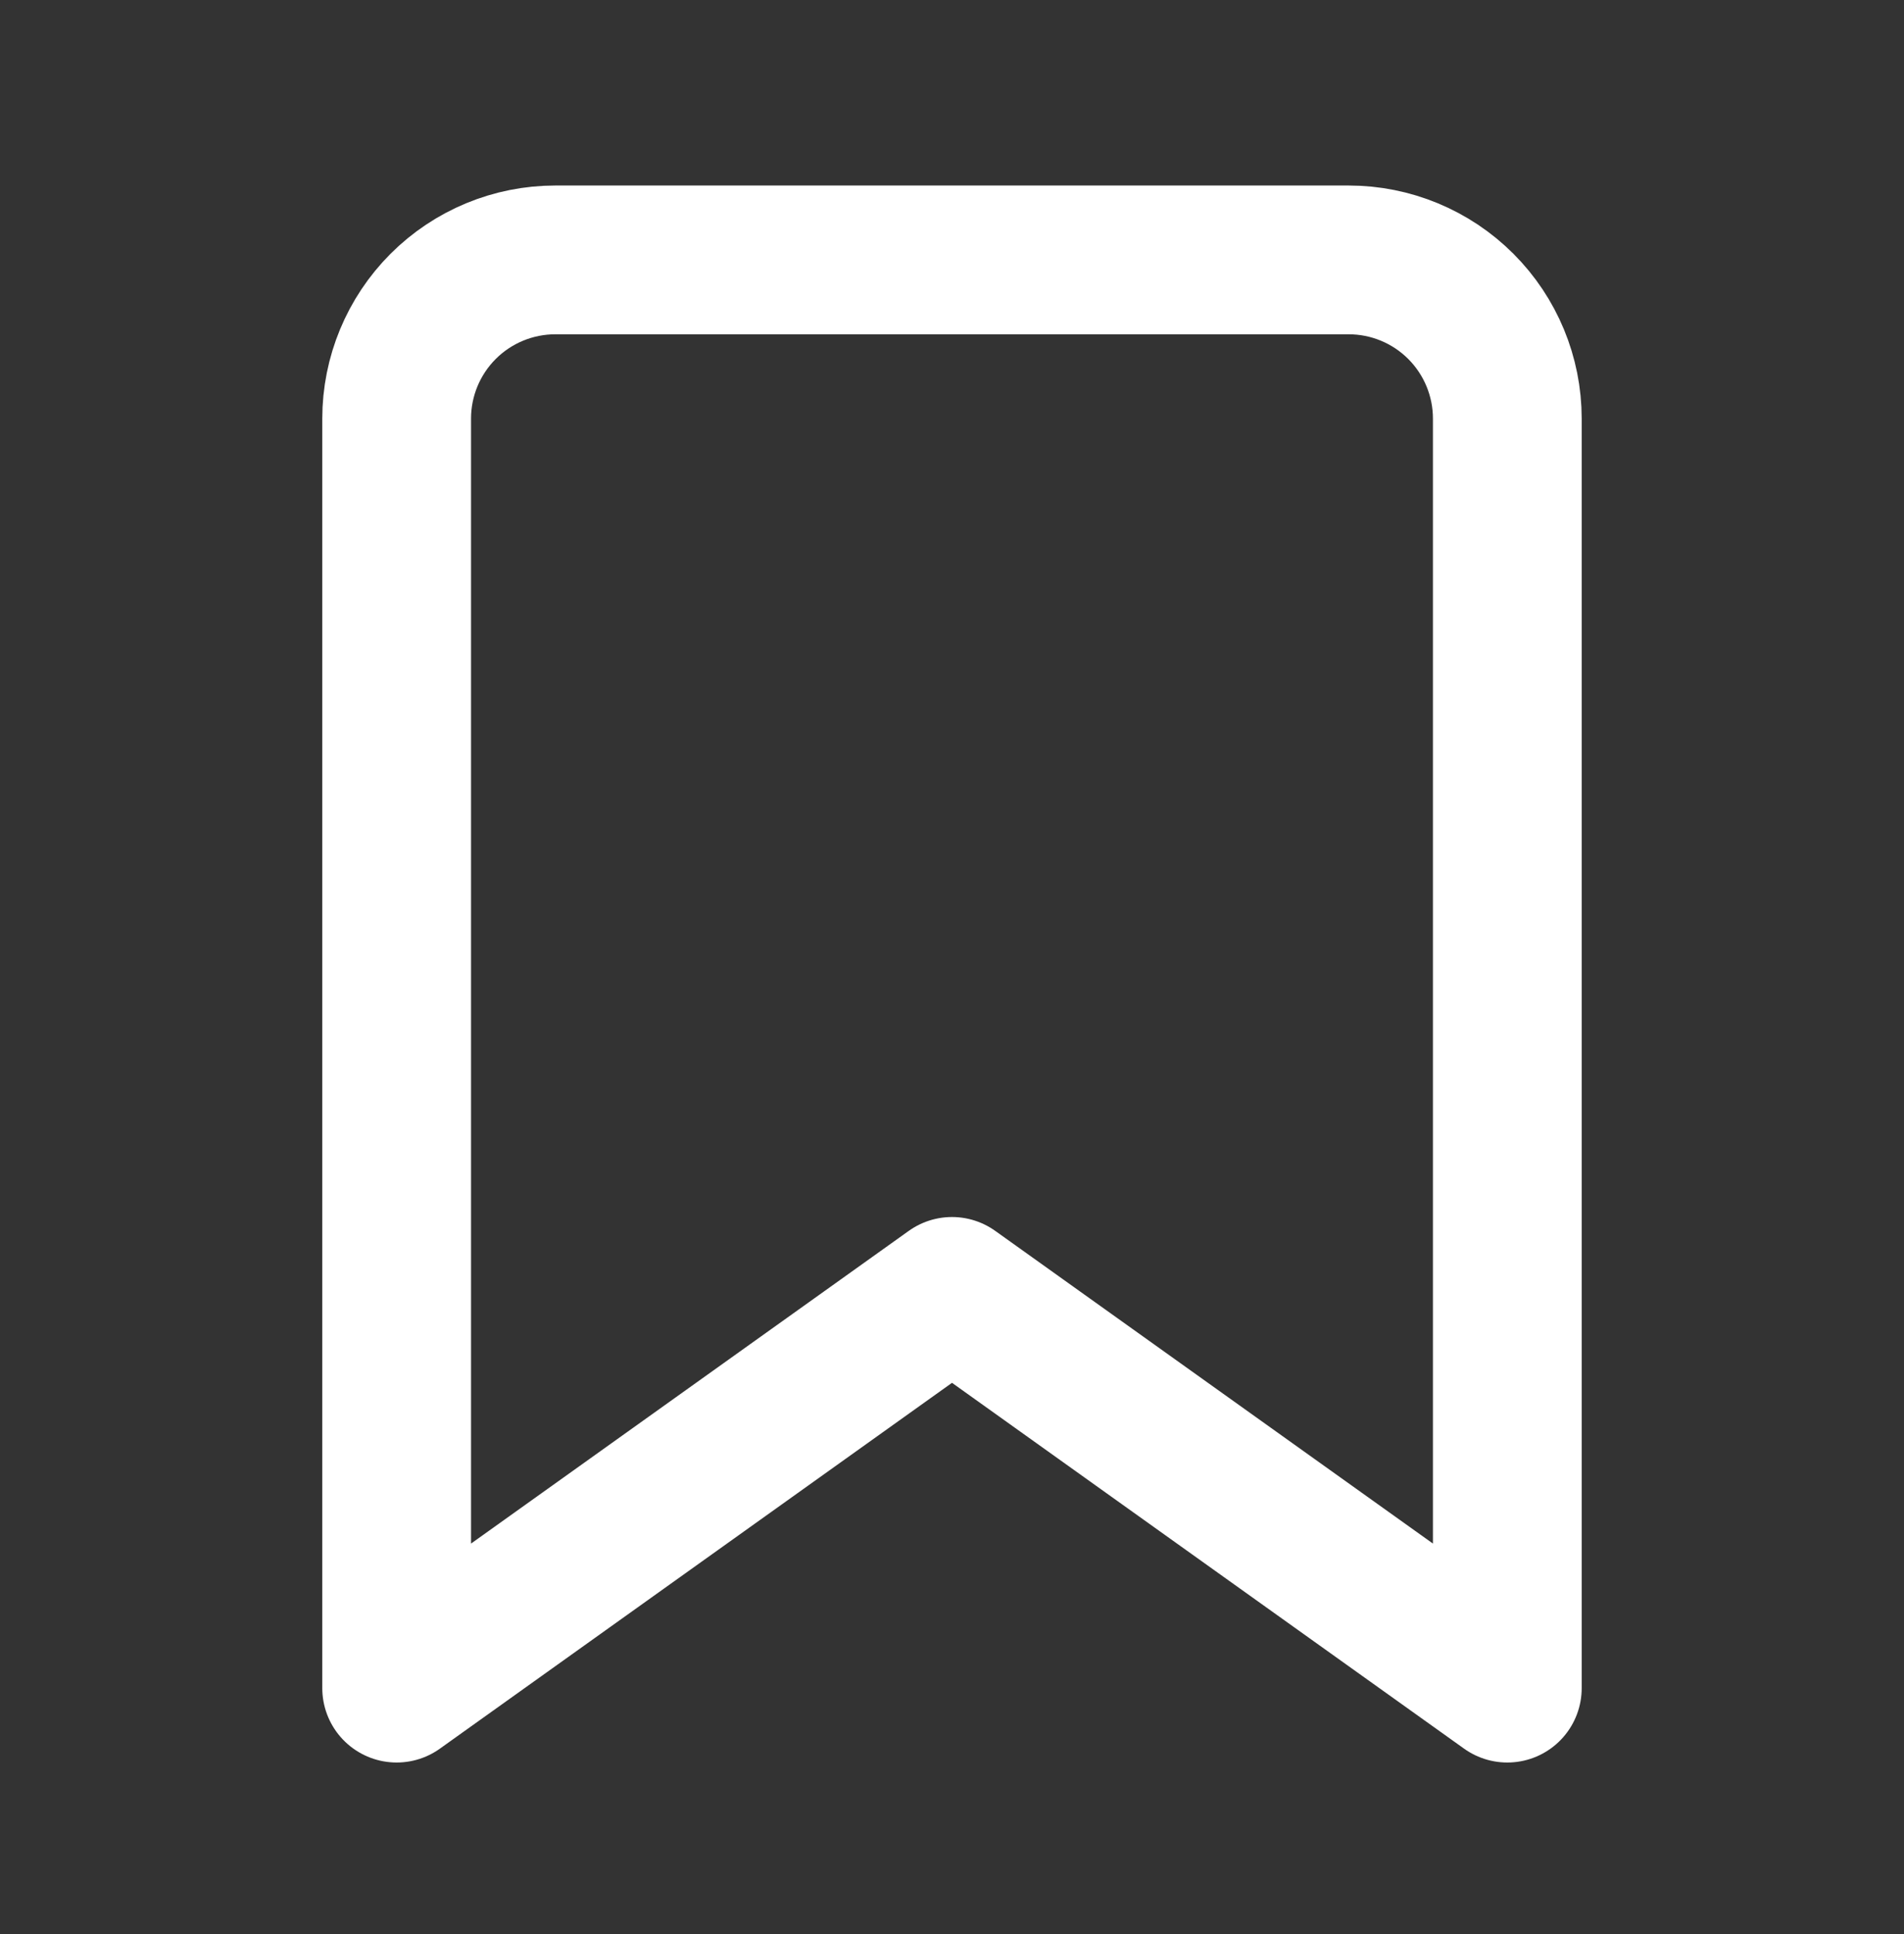 <svg width="64" height="65" viewBox="0 0 64 65" fill="none" xmlns="http://www.w3.org/2000/svg">
<rect x="0" y="0" width="64" height="65" fill="#333333" stroke="none"/>
<path d="M50.666 56.735L32 43.402L13.333 56.735V14.069C13.333 12.654 13.895 11.298 14.895 10.297C15.895 9.297 17.252 8.735 18.666 8.735H45.333C46.748 8.735 48.104 9.297 49.104 10.297C50.104 11.298 50.666 12.654 50.666 14.069V56.735Z" stroke="white" stroke-width="5" stroke-linecap="round" stroke-linejoin="round"/>
</svg>
